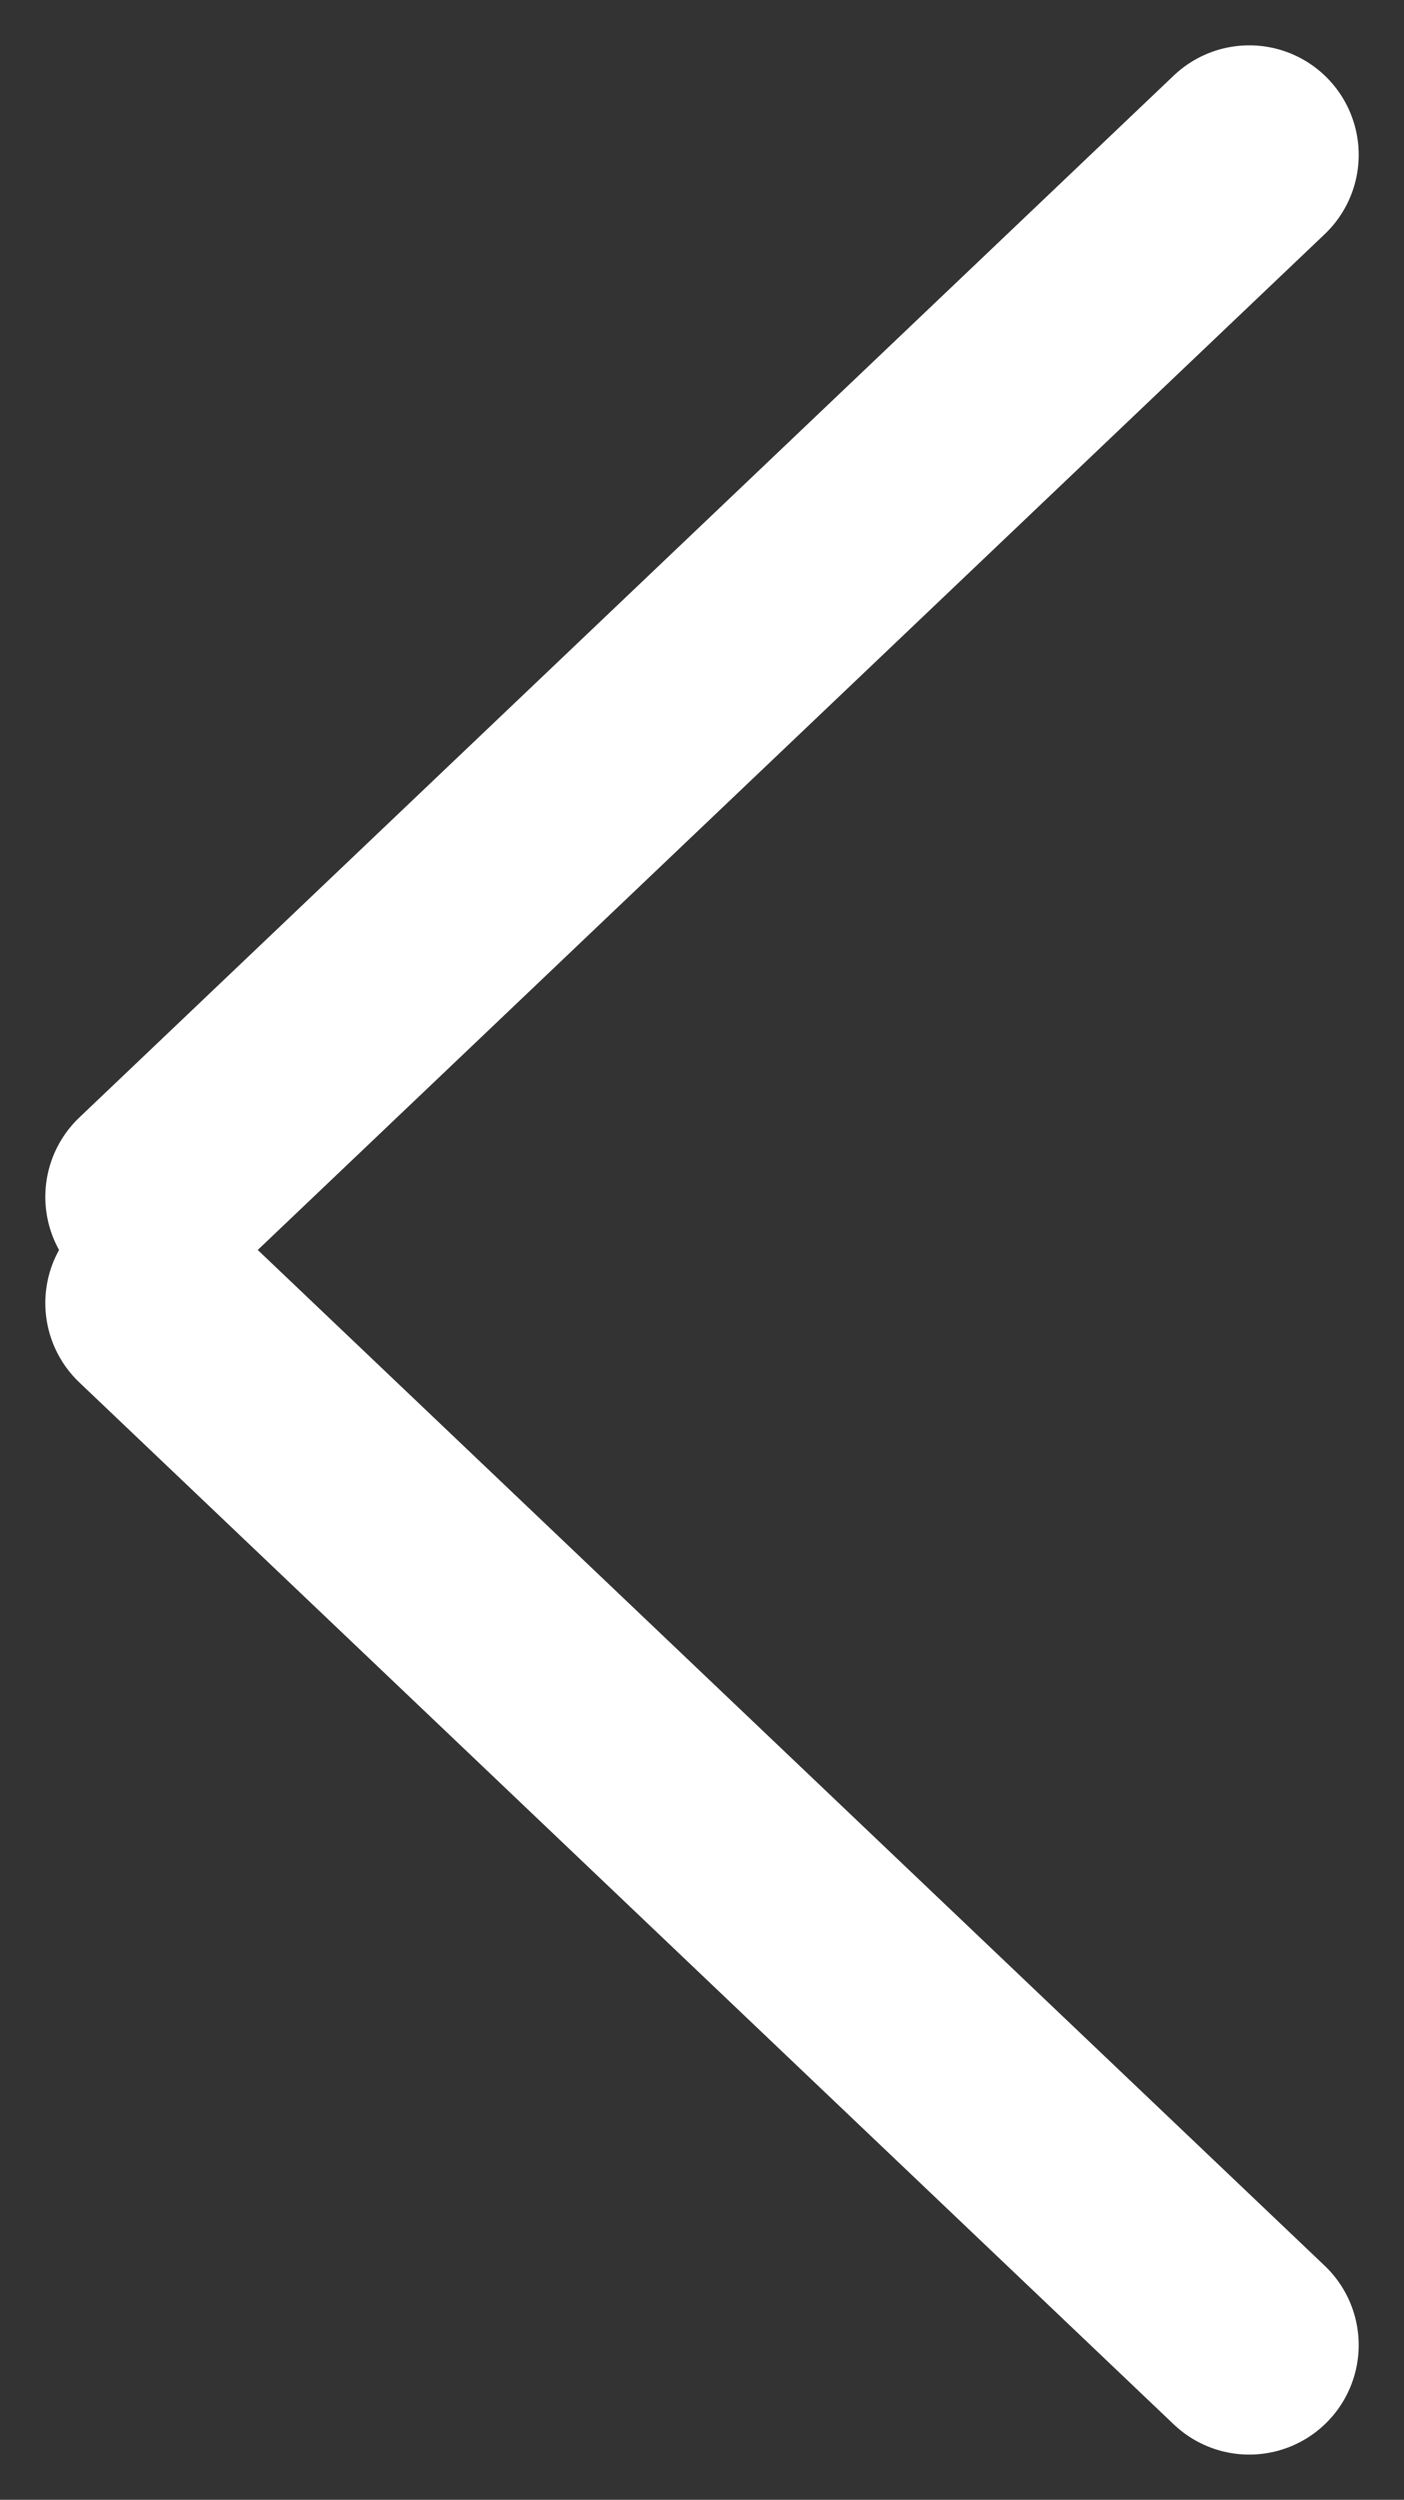 <svg xmlns="http://www.w3.org/2000/svg" width="12.828" height="22.827" viewBox="0 0 12.828 22.827"><rect x="0" y="0" width="12.828" height="22.827" fill="#333333" stroke="none"/><defs><style>.a{fill:none;stroke:#fff;stroke-linecap:round;stroke-width:2px;}</style></defs><g transform="translate(-438.086 -993.086)"><line class="a" x2="10" y2="9.515" transform="translate(449.5 1014.5) rotate(180)"/><line class="a" y1="9.515" x2="10" transform="translate(449.5 1004.015) rotate(180)"/></g></svg>